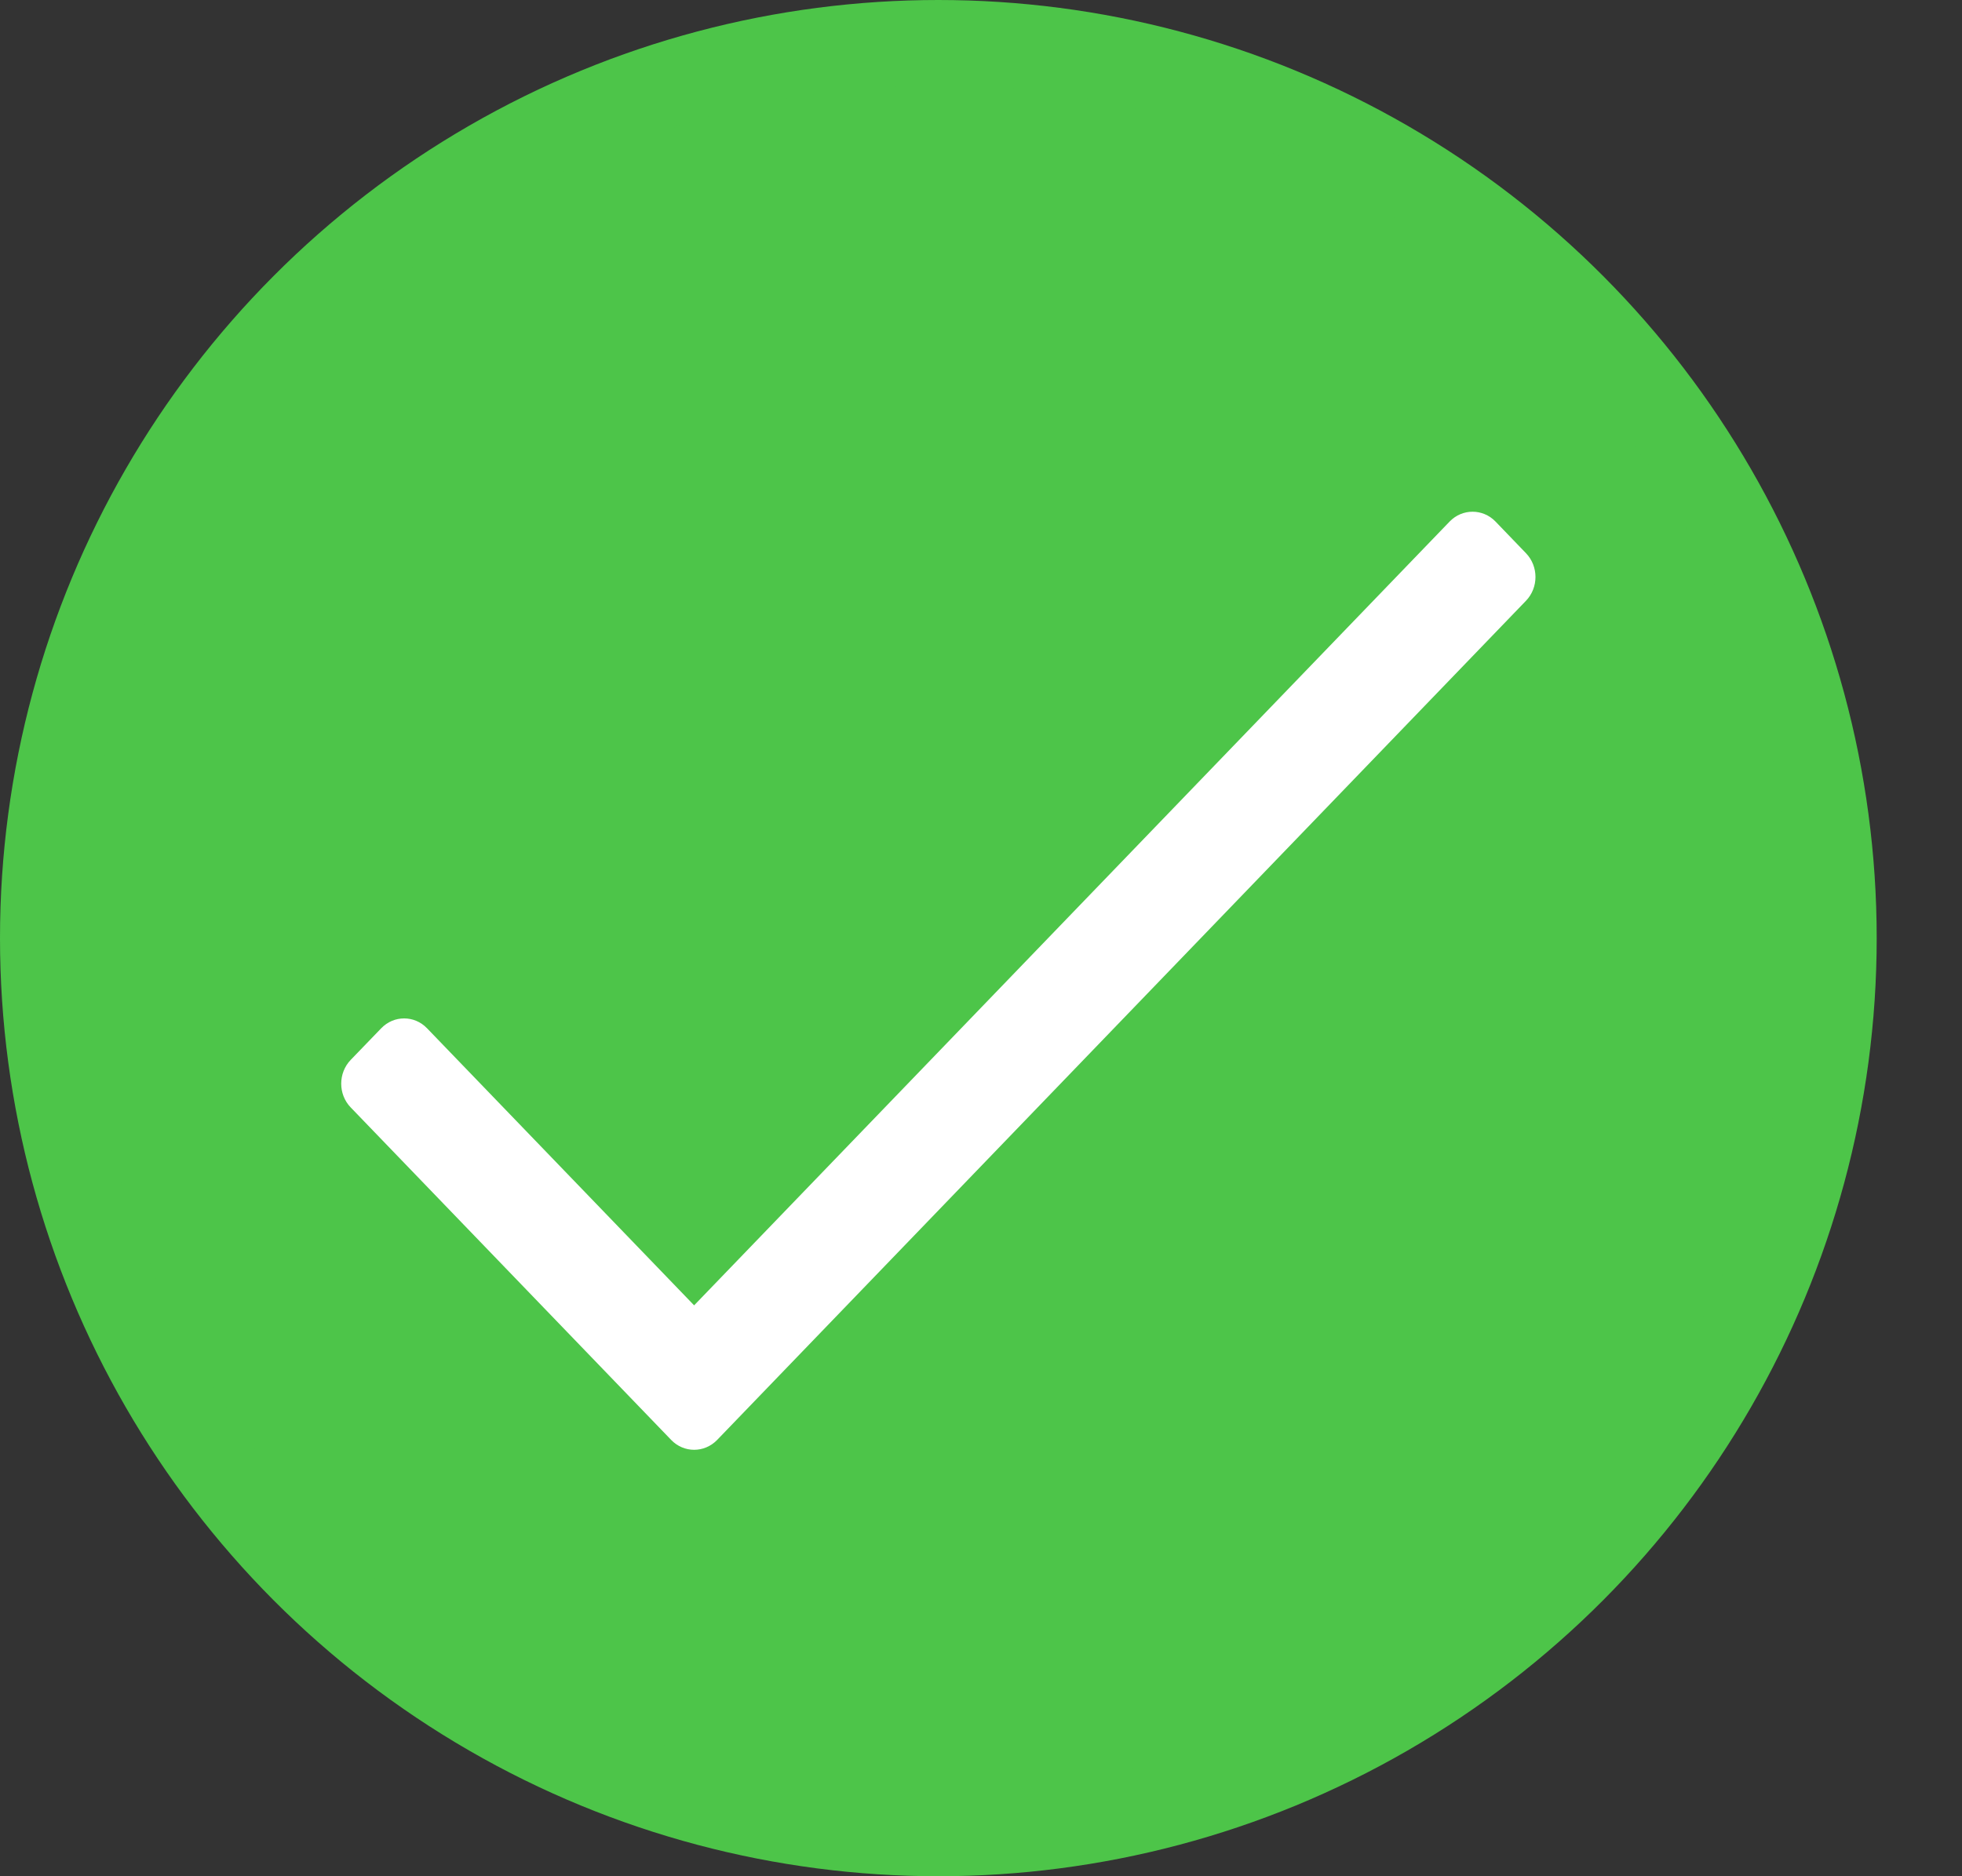 <svg width="23" height="22" viewBox="0 0 23 22" fill="none" xmlns="http://www.w3.org/2000/svg">
<rect x="0" y="0" width="23" height="22" fill="#333333" stroke="none"/>
<circle cx="11" cy="11" r="10.5" fill="#4DC549" stroke="#4DC549"/>
<path d="M16.994 6.115L8.137 15.306L5.006 12.057C4.858 11.903 4.617 11.903 4.469 12.057L4.111 12.428C3.963 12.582 3.963 12.832 4.111 12.985L7.869 16.885C8.017 17.038 8.257 17.038 8.406 16.885L17.889 7.044C18.037 6.89 18.037 6.641 17.889 6.487L17.531 6.115C17.383 5.962 17.142 5.962 16.994 6.115Z" fill="white"/>
</svg>
